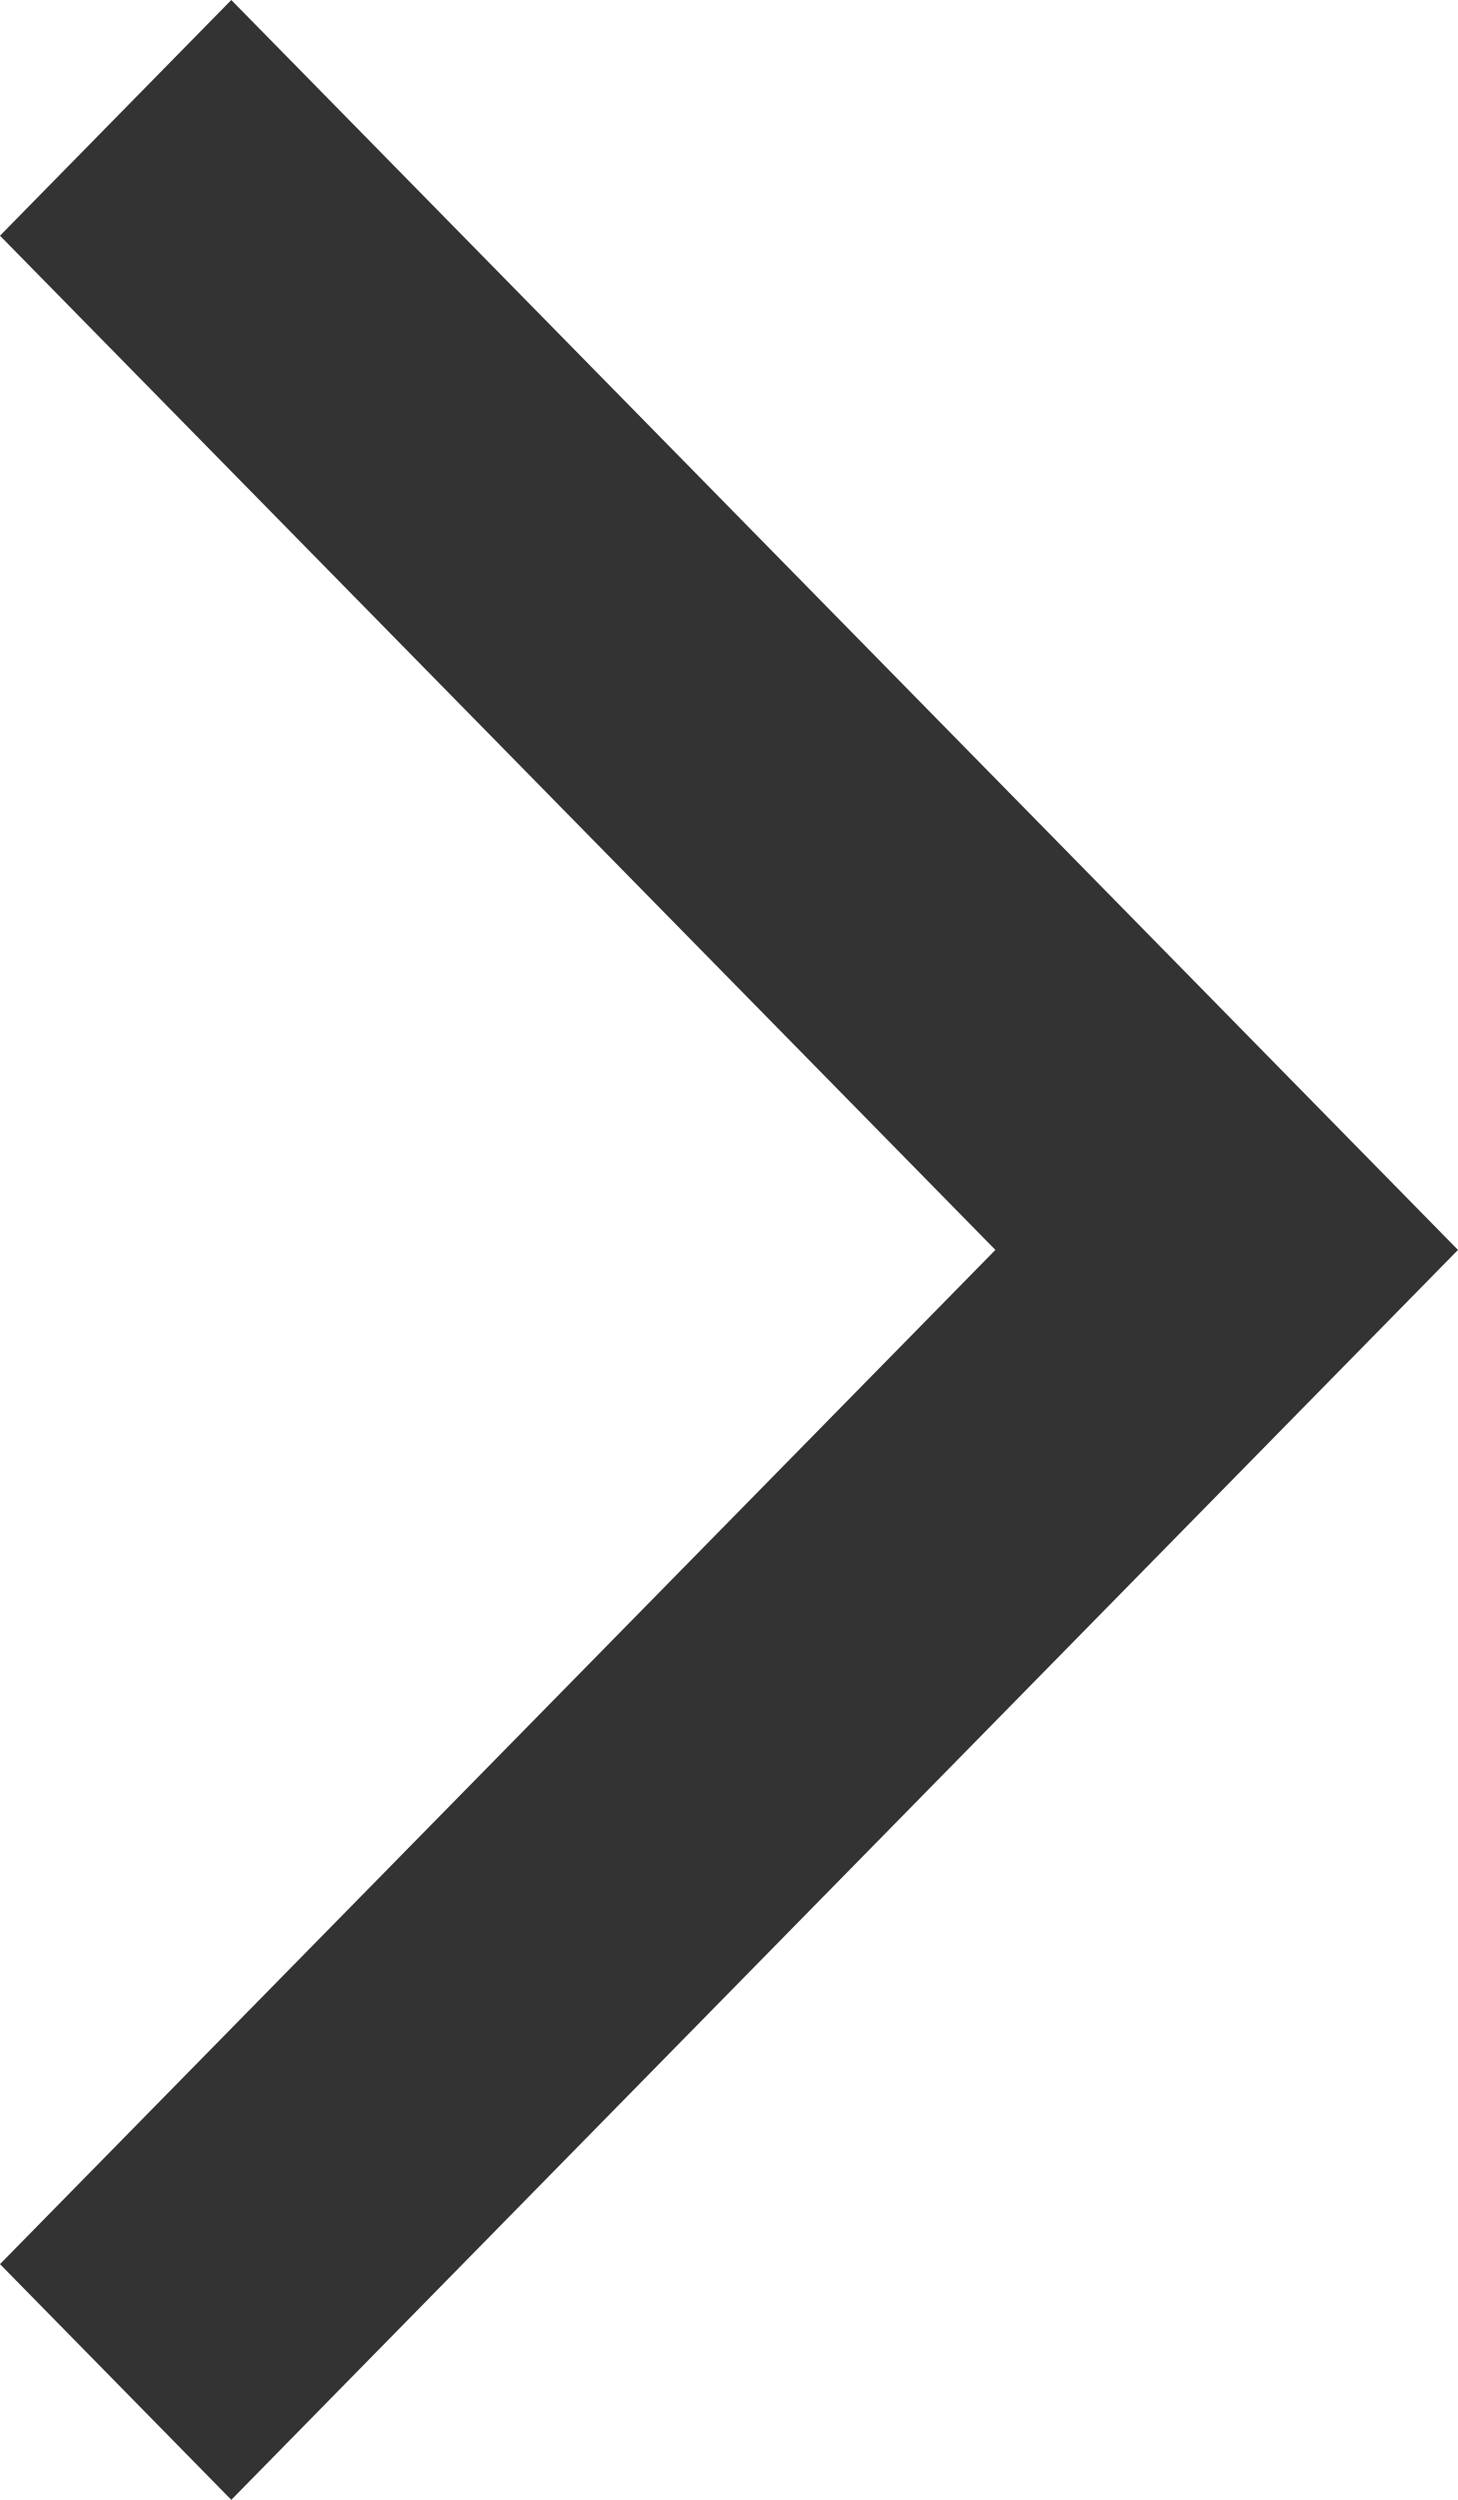 <?xml version="1.0" encoding="UTF-8" standalone="no"?>
<svg width="14px" height="24px" viewBox="0 0 14 24" version="1.1" xmlns="http://www.w3.org/2000/svg" xmlns:xlink="http://www.w3.org/1999/xlink" xmlns:sketch="http://www.bohemiancoding.com/sketch/ns">
    <!-- Generator: Sketch 3.2.2 (9983) - http://www.bohemiancoding.com/sketch -->
    <title>icon-arrow-next</title>
    <desc>Created with Sketch.</desc>
    <defs></defs>
    <g id="Site" stroke="none" stroke-width="1" fill="none" fill-rule="evenodd" sketch:type="MSPage">
        <g id="Middle-Aligned" sketch:type="MSArtboardGroup" transform="translate(-1230, -402)" fill="#333333">
            <g id="Photo" sketch:type="MSLayerGroup" transform="translate(300, 70)">
                <path d="M944,334.263 L941.779,332 L930,344 L941.779,356 L944,353.737 L934.442,344 L944,334.263 L944,334.263 Z" id="icon-arrow-next" sketch:type="MSShapeGroup" transform="translate(937, 344) rotate(-180) translate(-937, -344) "></path>
            </g>
        </g>
    </g>
</svg>
